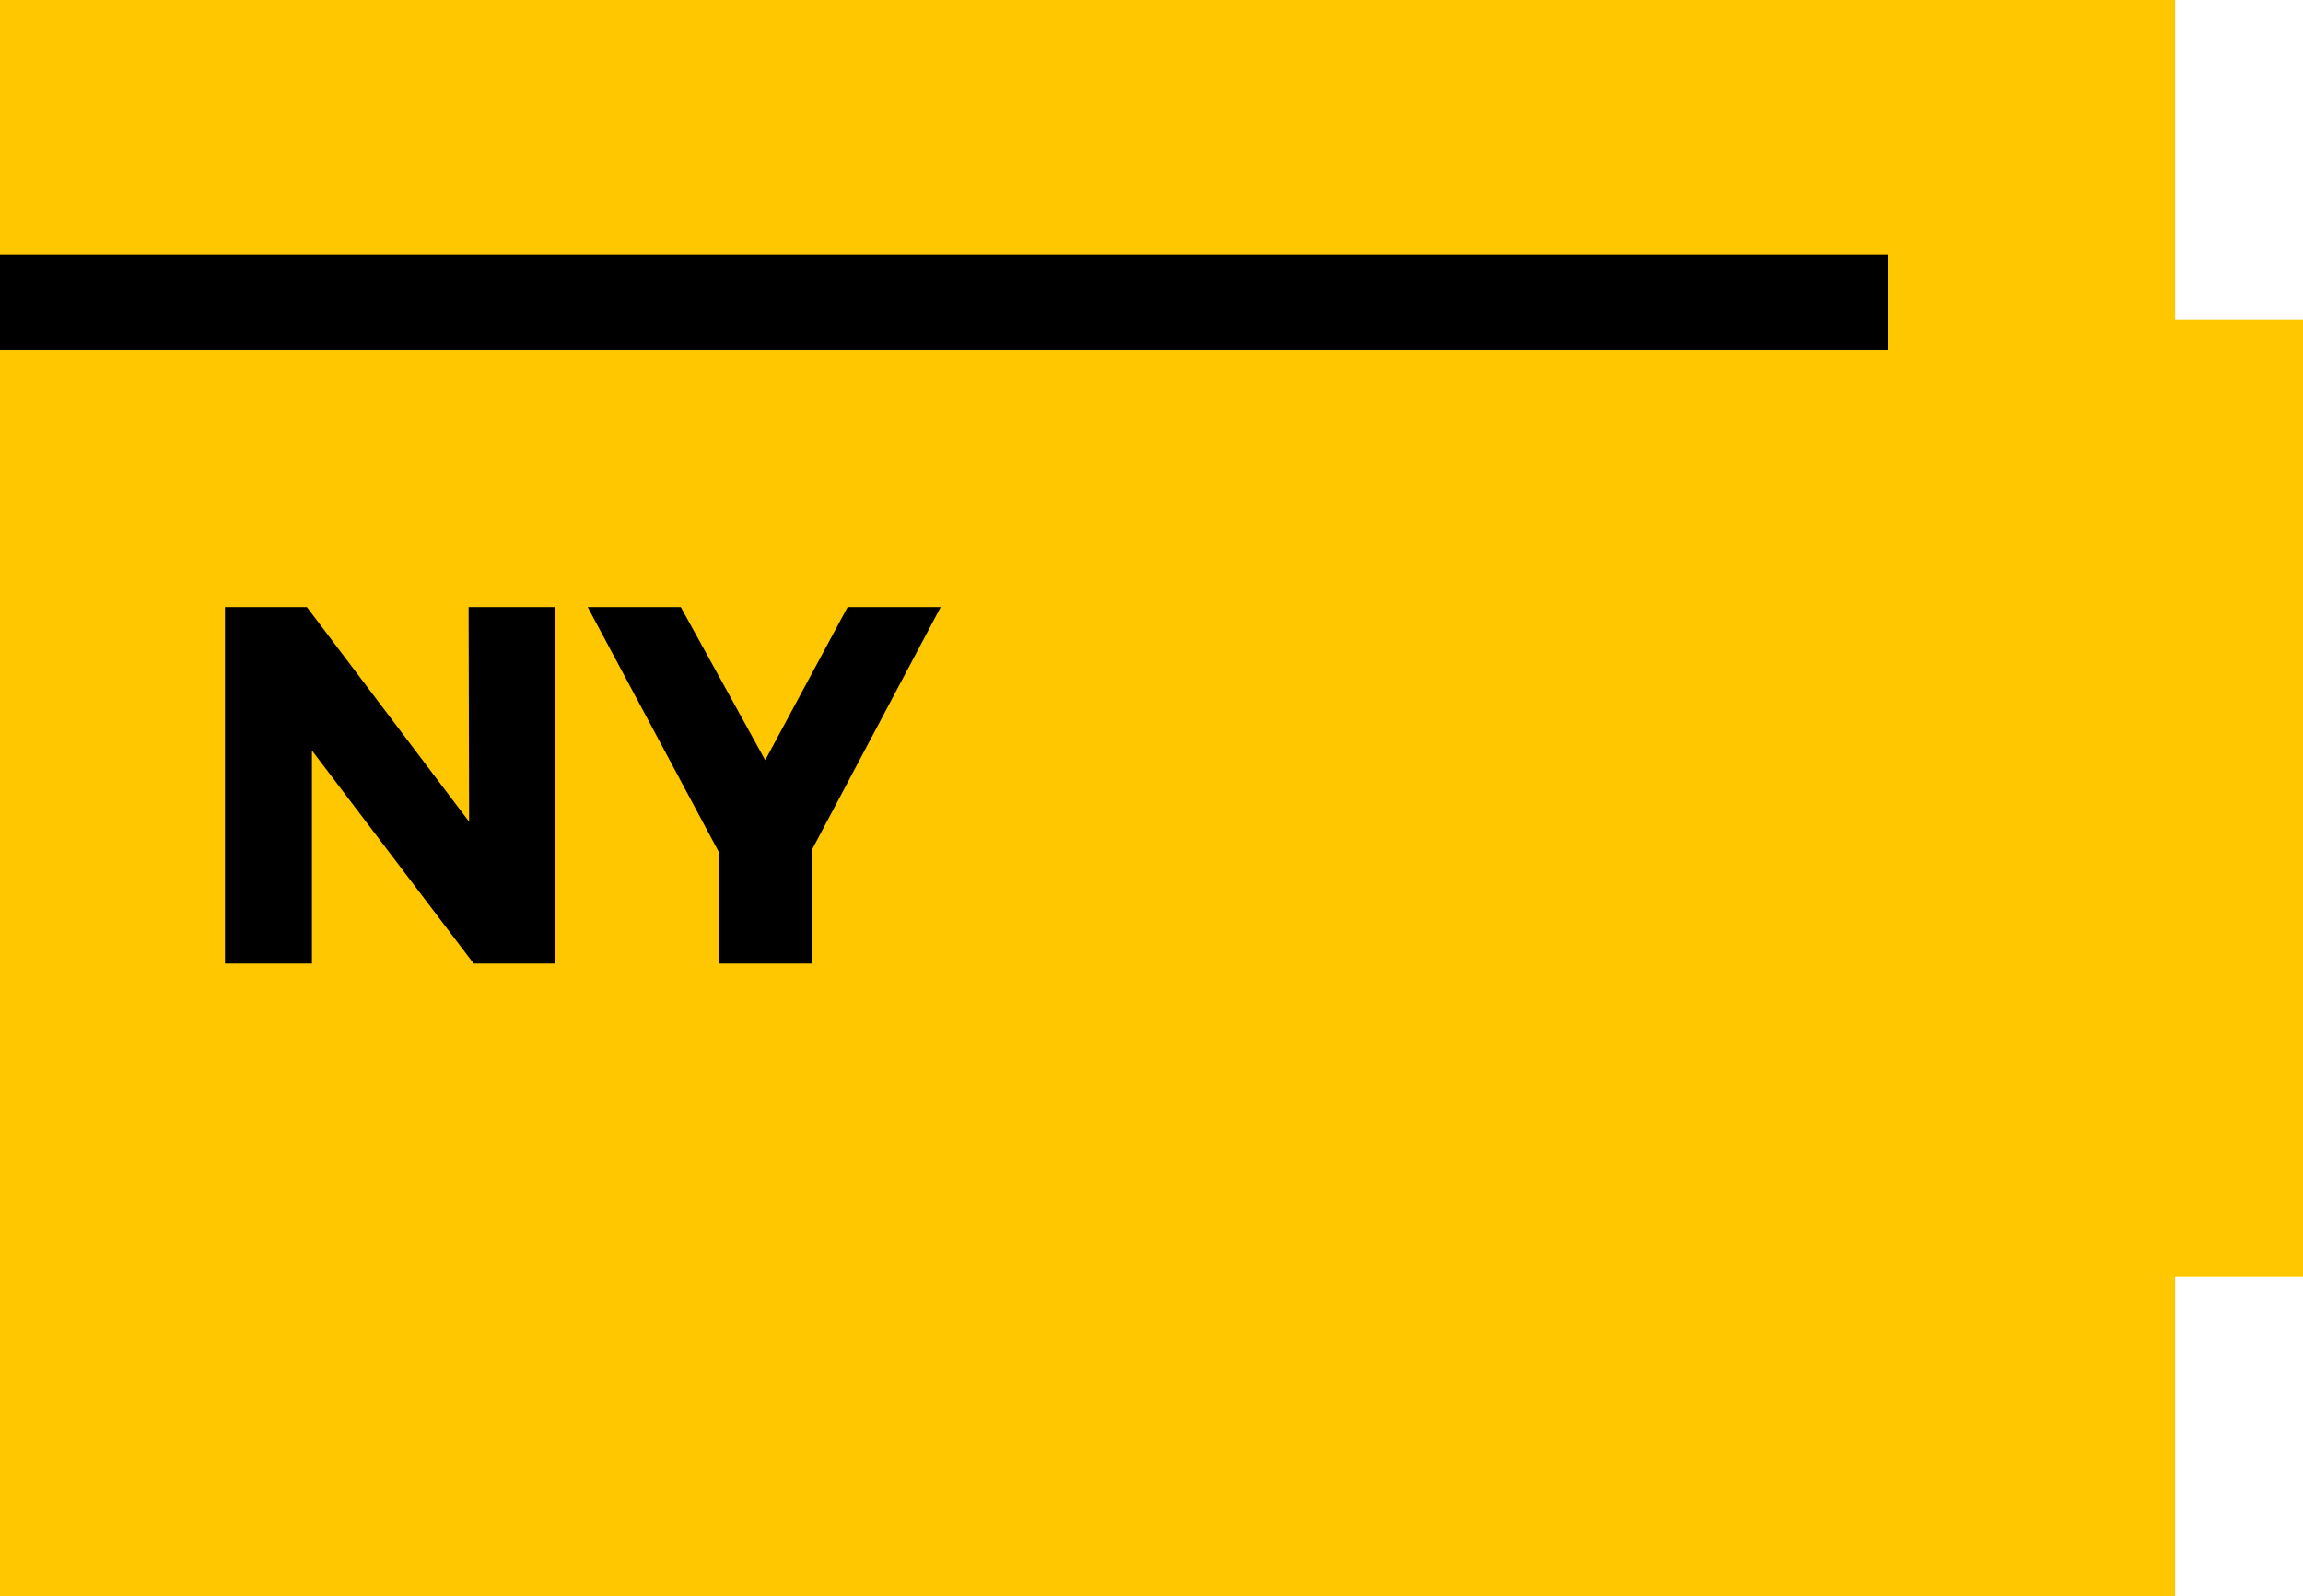<svg width="750" height="520" viewBox="0 0 750 520" fill="none" xmlns="http://www.w3.org/2000/svg">
<path fill-rule="evenodd" clip-rule="evenodd" d="M708.333 0H0V520H708.333V416H750V104H708.333V0Z" fill="#FFC700"/>
<path d="M152.607 197.755L152.773 267.665L99.932 197.755H73.264V313.885H101.589V244.472L154.264 313.885H180.767V197.755H152.607Z" fill="black"/>
<path d="M306.347 197.755H276.034L249.2 247.619L221.703 197.755H191.39L234.126 277.605V313.885H264.439V276.776L306.347 197.755Z" fill="black"/>
<rect y="83" width="615" height="31" fill="black"/>
</svg>
